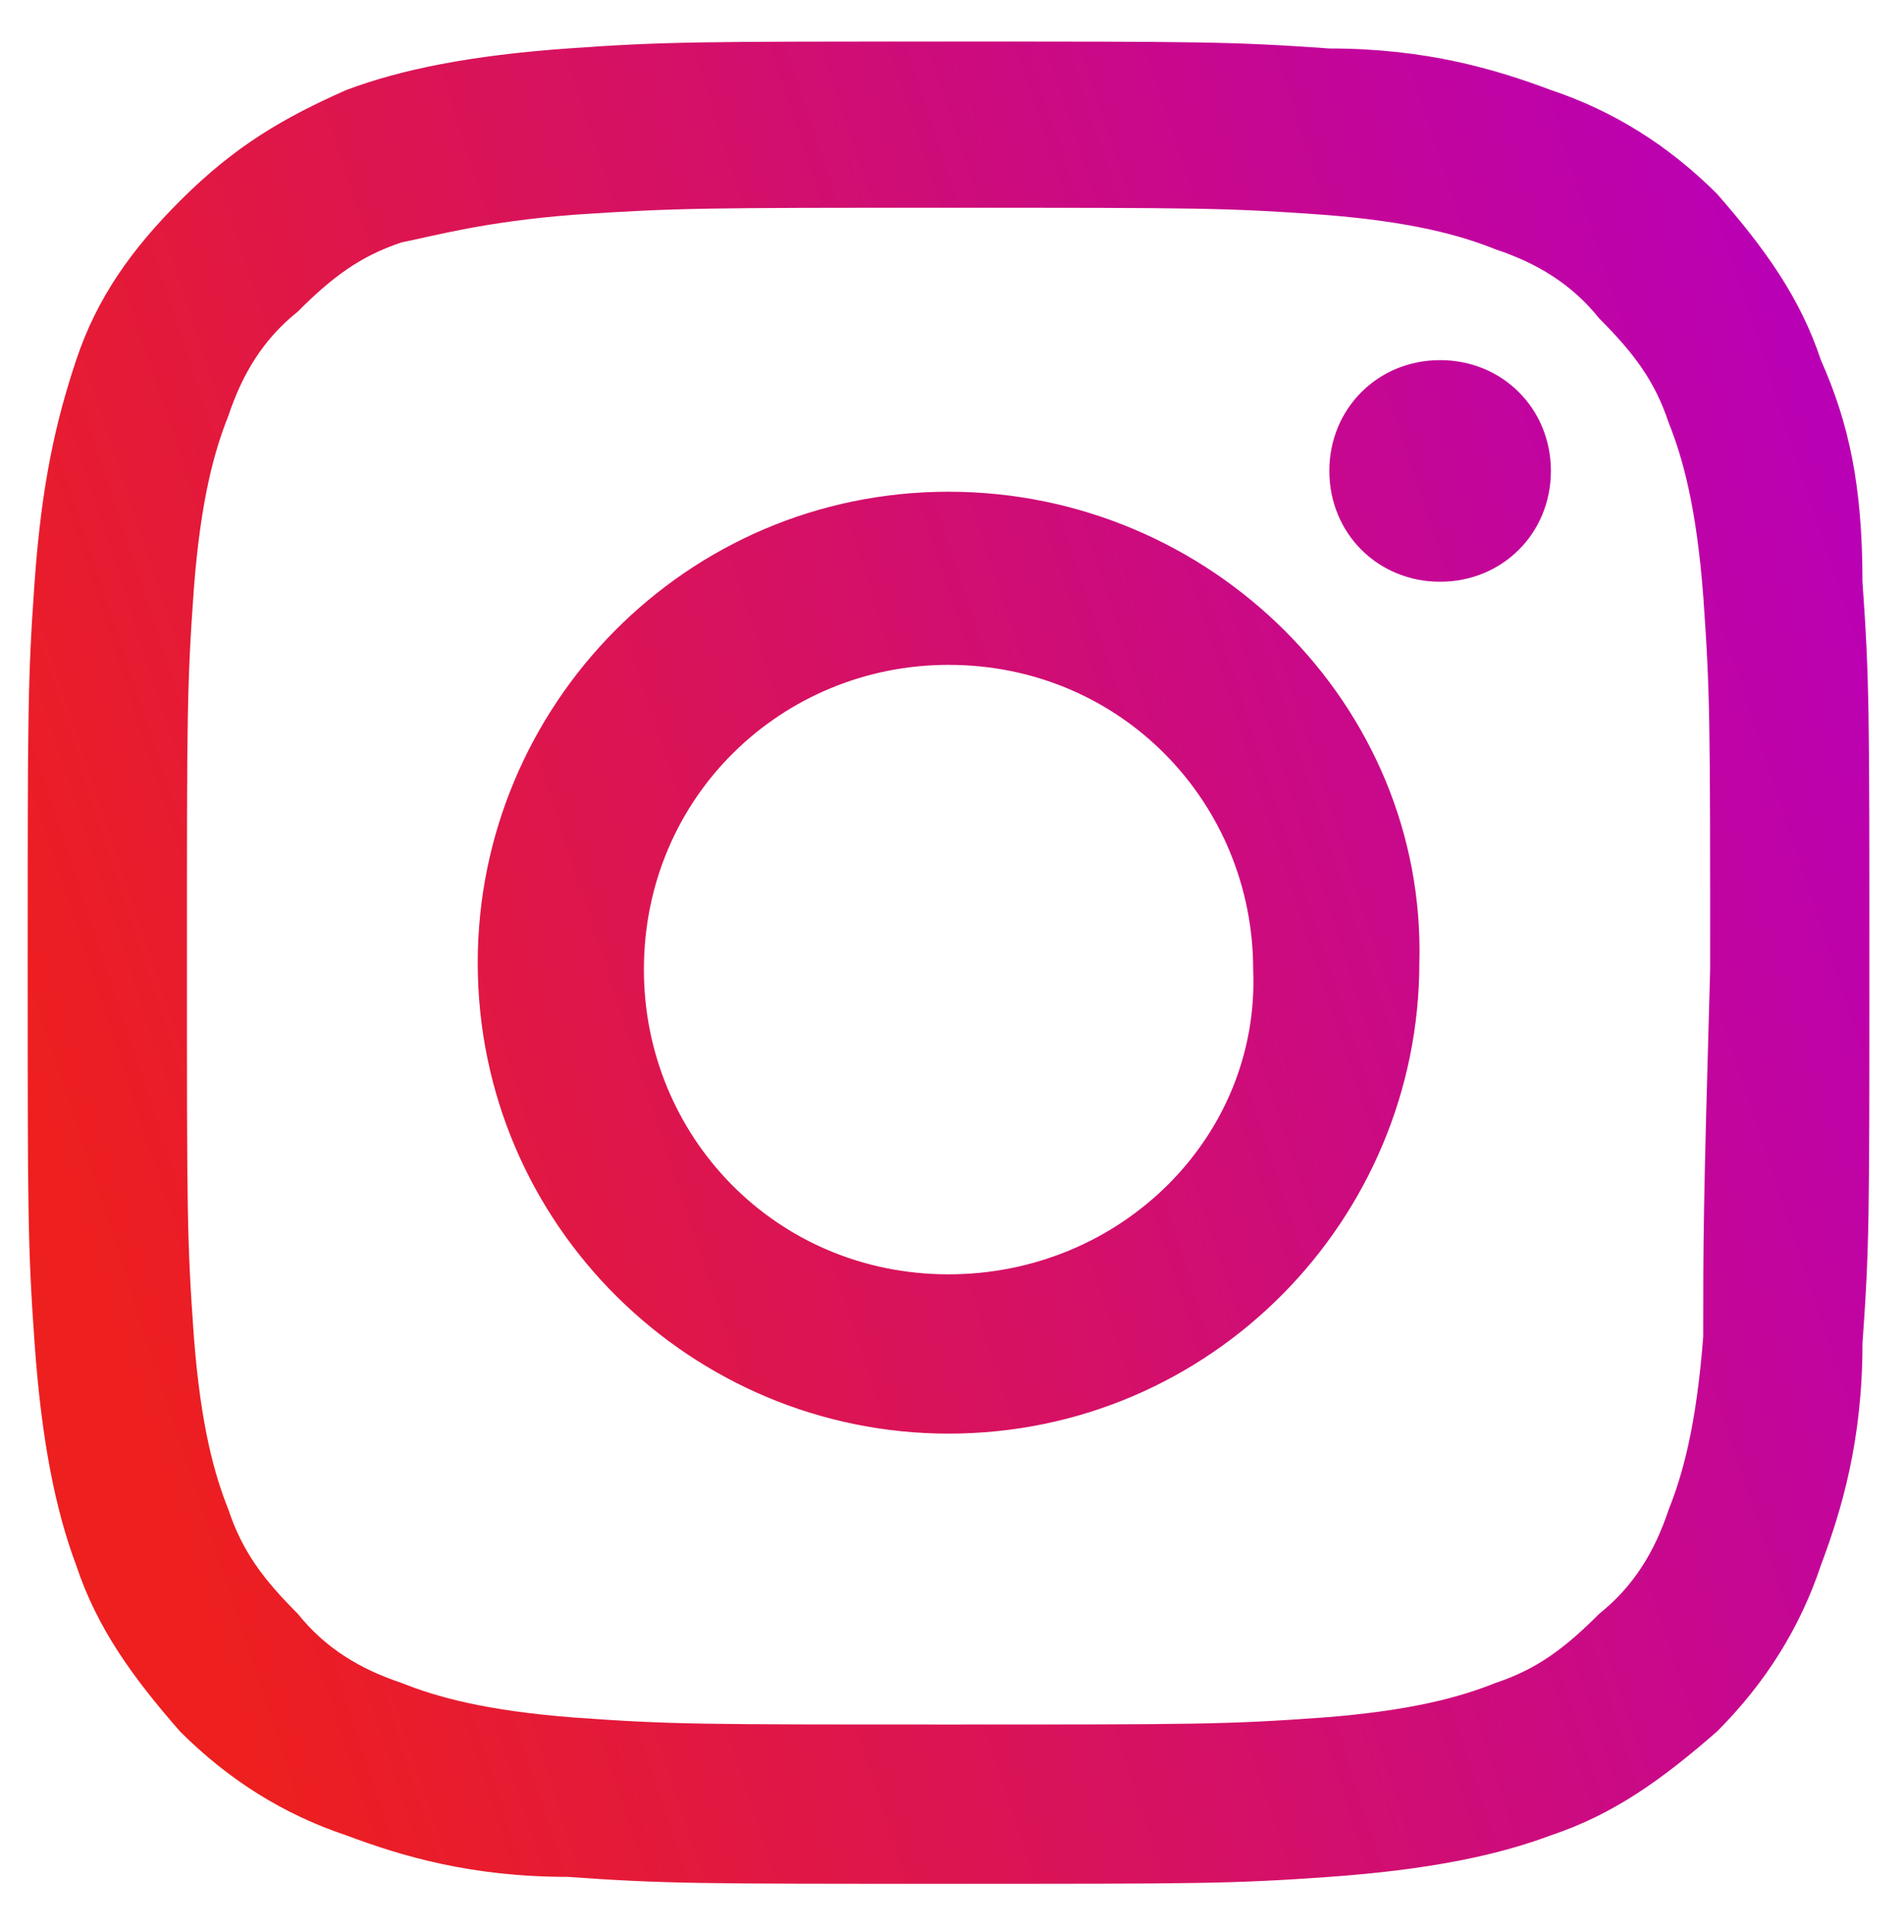 <?xml version="1.0" encoding="utf-8"?>
<!-- Generator: Adobe Illustrator 26.1.0, SVG Export Plug-In . SVG Version: 6.00 Build 0)  -->
<svg version="1.1" id="Layer_1" xmlns="http://www.w3.org/2000/svg" xmlns:xlink="http://www.w3.org/1999/xlink" x="0px" y="0px"
	 viewBox="0 0 27.5 27.9" style="enable-background:new 0 0 27.5 27.9;" xml:space="preserve">
<style type="text/css">
	.st0{fill:url(#SVGID_1_);}
</style>
<linearGradient id="SVGID_1_" gradientUnits="userSpaceOnUse" x1="27.35" y1="20.428" x2="1.218" y2="11.853" gradientTransform="matrix(1 0 0 -1 0 29.893)">
	<stop  offset="0" style="stop-color:#BA00B4"/>
	<stop  offset="1" style="stop-color:#ED1F1F"/>
</linearGradient>
<path class="st0" d="M26.3,5.2c-0.3-0.9-0.8-1.6-1.5-2.4c-0.7-0.7-1.5-1.2-2.4-1.5c-0.8-0.3-1.8-0.6-3.2-0.6
	c-1.4-0.1-1.9-0.1-5.5-0.1c-3.6,0-4.1,0-5.5,0.1C6.8,0.8,5.8,1,5,1.3C4.1,1.7,3.4,2.1,2.6,2.9C1.9,3.6,1.4,4.3,1.1,5.2
	C0.8,6.1,0.6,7,0.5,8.4c-0.1,1.4-0.1,1.9-0.1,5.5c0,3.6,0,4.1,0.1,5.5c0.1,1.4,0.3,2.4,0.6,3.2c0.3,0.9,0.8,1.6,1.5,2.4
	c0.7,0.7,1.5,1.2,2.4,1.5c0.8,0.3,1.8,0.6,3.2,0.6c1.4,0.1,1.9,0.1,5.5,0.1c3.6,0,4.1,0,5.5-0.1c1.4-0.1,2.4-0.3,3.2-0.6
	c0.9-0.3,1.6-0.8,2.4-1.5c0.7-0.7,1.2-1.5,1.5-2.4c0.3-0.8,0.6-1.8,0.6-3.2C27,18,27,17.6,27,13.9c0-3.6,0-4.1-0.1-5.5
	C26.9,7,26.7,6.1,26.3,5.2z M24.6,19.3c-0.1,1.3-0.3,2-0.5,2.5c-0.2,0.6-0.5,1.1-1,1.5c-0.5,0.5-0.9,0.8-1.5,1
	c-0.5,0.2-1.2,0.4-2.5,0.5c-1.4,0.1-1.8,0.1-5.4,0.1c-3.6,0-4,0-5.4-0.1c-1.3-0.1-2-0.3-2.5-0.5c-0.6-0.2-1.1-0.5-1.5-1
	c-0.5-0.5-0.8-0.9-1-1.5c-0.2-0.5-0.4-1.2-0.5-2.5c-0.1-1.4-0.1-1.8-0.1-5.4c0-3.6,0-4,0.1-5.4c0.1-1.3,0.3-2,0.5-2.5
	c0.2-0.6,0.5-1.1,1-1.5c0.5-0.5,0.9-0.8,1.5-1C6.3,3.4,7,3.2,8.3,3.1C9.8,3,10.2,3,13.7,3c3.6,0,4,0,5.4,0.1c1.3,0.1,2,0.3,2.5,0.5
	c0.6,0.2,1.1,0.5,1.5,1c0.5,0.5,0.8,0.9,1,1.5c0.2,0.5,0.4,1.2,0.5,2.5c0.1,1.4,0.1,1.8,0.1,5.4C24.6,17.5,24.6,17.9,24.6,19.3z
	 M13.7,7.1c-3.8,0-6.8,3.1-6.8,6.8c0,3.8,3.1,6.8,6.8,6.8c3.8,0,6.8-3.1,6.8-6.8C20.6,10.2,17.5,7.1,13.7,7.1z M13.7,18.4
	c-2.5,0-4.4-2-4.4-4.4c0-2.5,2-4.4,4.4-4.4c2.5,0,4.4,2,4.4,4.4C18.2,16.4,16.2,18.4,13.7,18.4z M20.8,5.2c-0.9,0-1.6,0.7-1.6,1.6
	s0.7,1.6,1.6,1.6c0.9,0,1.6-0.7,1.6-1.6S21.7,5.2,20.8,5.2z"/>
</svg>
